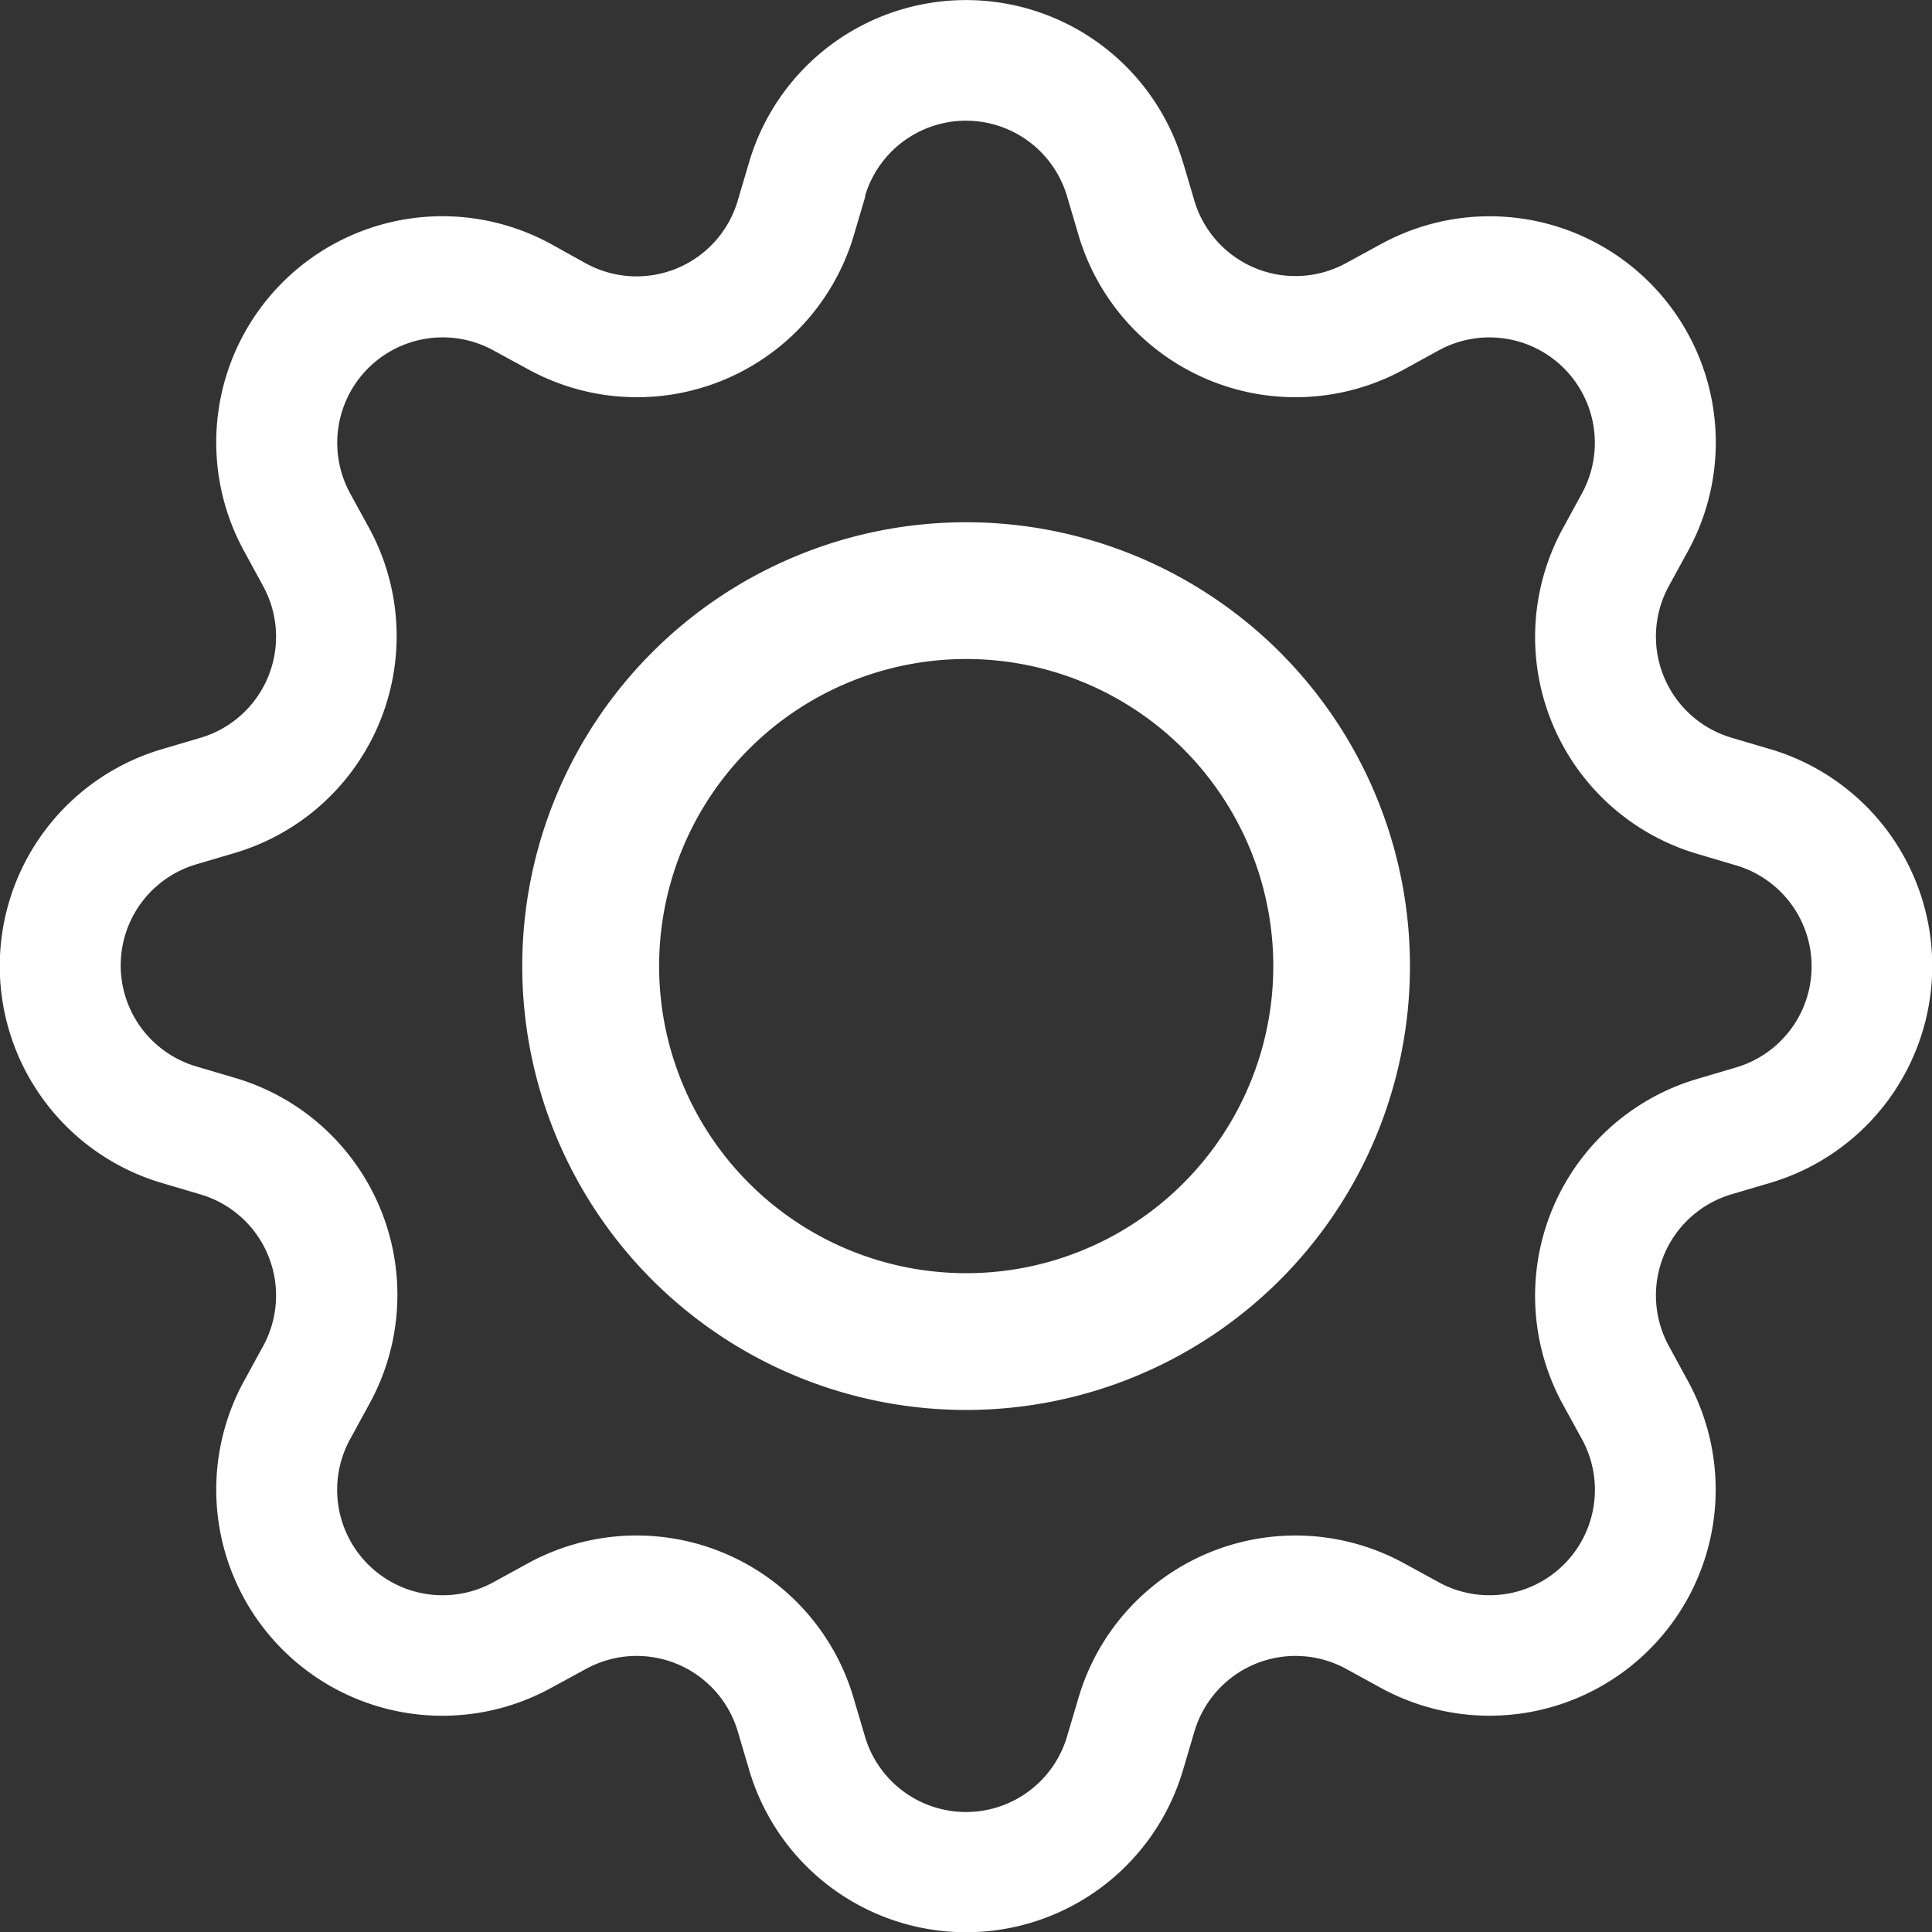 <svg xmlns="http://www.w3.org/2000/svg" width="19" height="19" viewBox="0 0 19 19">
  <rect x="0" y="0" width="19" height="19" fill="#333333" stroke="none"/>
  <g id="gear" transform="translate(0 0)">
    <path id="Path_751" data-name="Path 751" d="M9.119,4.754a4.365,4.365,0,1,0,4.365,4.365A4.365,4.365,0,0,0,9.119,4.754ZM6.1,9.119a3.02,3.02,0,1,1,3.02,3.02A3.02,3.02,0,0,1,6.1,9.119Z" transform="translate(0.382 0.382)" fill="#fff"/>
    <path id="Path_752" data-name="Path 752" d="M11.633,1.595a2.224,2.224,0,0,0-4.266,0l-.112.379a1.037,1.037,0,0,1-1.49.618L5.419,2.4A2.224,2.224,0,0,0,2.4,5.419l.189.347a1.037,1.037,0,0,1-.618,1.49l-.379.112a2.224,2.224,0,0,0,0,4.266l.379.112a1.037,1.037,0,0,1,.618,1.49l-.19.347A2.224,2.224,0,0,0,5.419,16.6l.347-.189a1.037,1.037,0,0,1,1.49.618l.112.379a2.224,2.224,0,0,0,4.266,0l.112-.379a1.037,1.037,0,0,1,1.49-.618l.347.19A2.224,2.224,0,0,0,16.6,13.582l-.189-.347a1.037,1.037,0,0,1,.618-1.49l.379-.112a2.224,2.224,0,0,0,0-4.266l-.379-.112a1.037,1.037,0,0,1-.618-1.49l.19-.347A2.224,2.224,0,0,0,13.582,2.4l-.347.189a1.037,1.037,0,0,1-1.49-.618l-.112-.379Zm-3.127.336a1.036,1.036,0,0,1,1.988,0l.112.379a2.224,2.224,0,0,0,3.2,1.324l.346-.19a1.037,1.037,0,0,1,1.406,1.407l-.189.347a2.224,2.224,0,0,0,1.325,3.2l.378.112a1.036,1.036,0,0,1,0,1.988l-.379.112a2.224,2.224,0,0,0-1.324,3.2l.19.346a1.037,1.037,0,0,1-1.407,1.406l-.346-.189a2.224,2.224,0,0,0-3.2,1.325l-.112.378a1.036,1.036,0,0,1-1.988,0l-.112-.379a2.224,2.224,0,0,0-3.2-1.324l-.347.19A1.037,1.037,0,0,1,3.445,14.15l.189-.346A2.224,2.224,0,0,0,2.31,10.6l-.379-.112a1.036,1.036,0,0,1,0-1.988l.379-.112A2.224,2.224,0,0,0,3.634,5.2l-.19-.347A1.037,1.037,0,0,1,4.851,3.445l.347.189a2.224,2.224,0,0,0,3.2-1.324l.112-.379Z" transform="translate(0 0)" fill="#fff"/>
  </g>
</svg>
